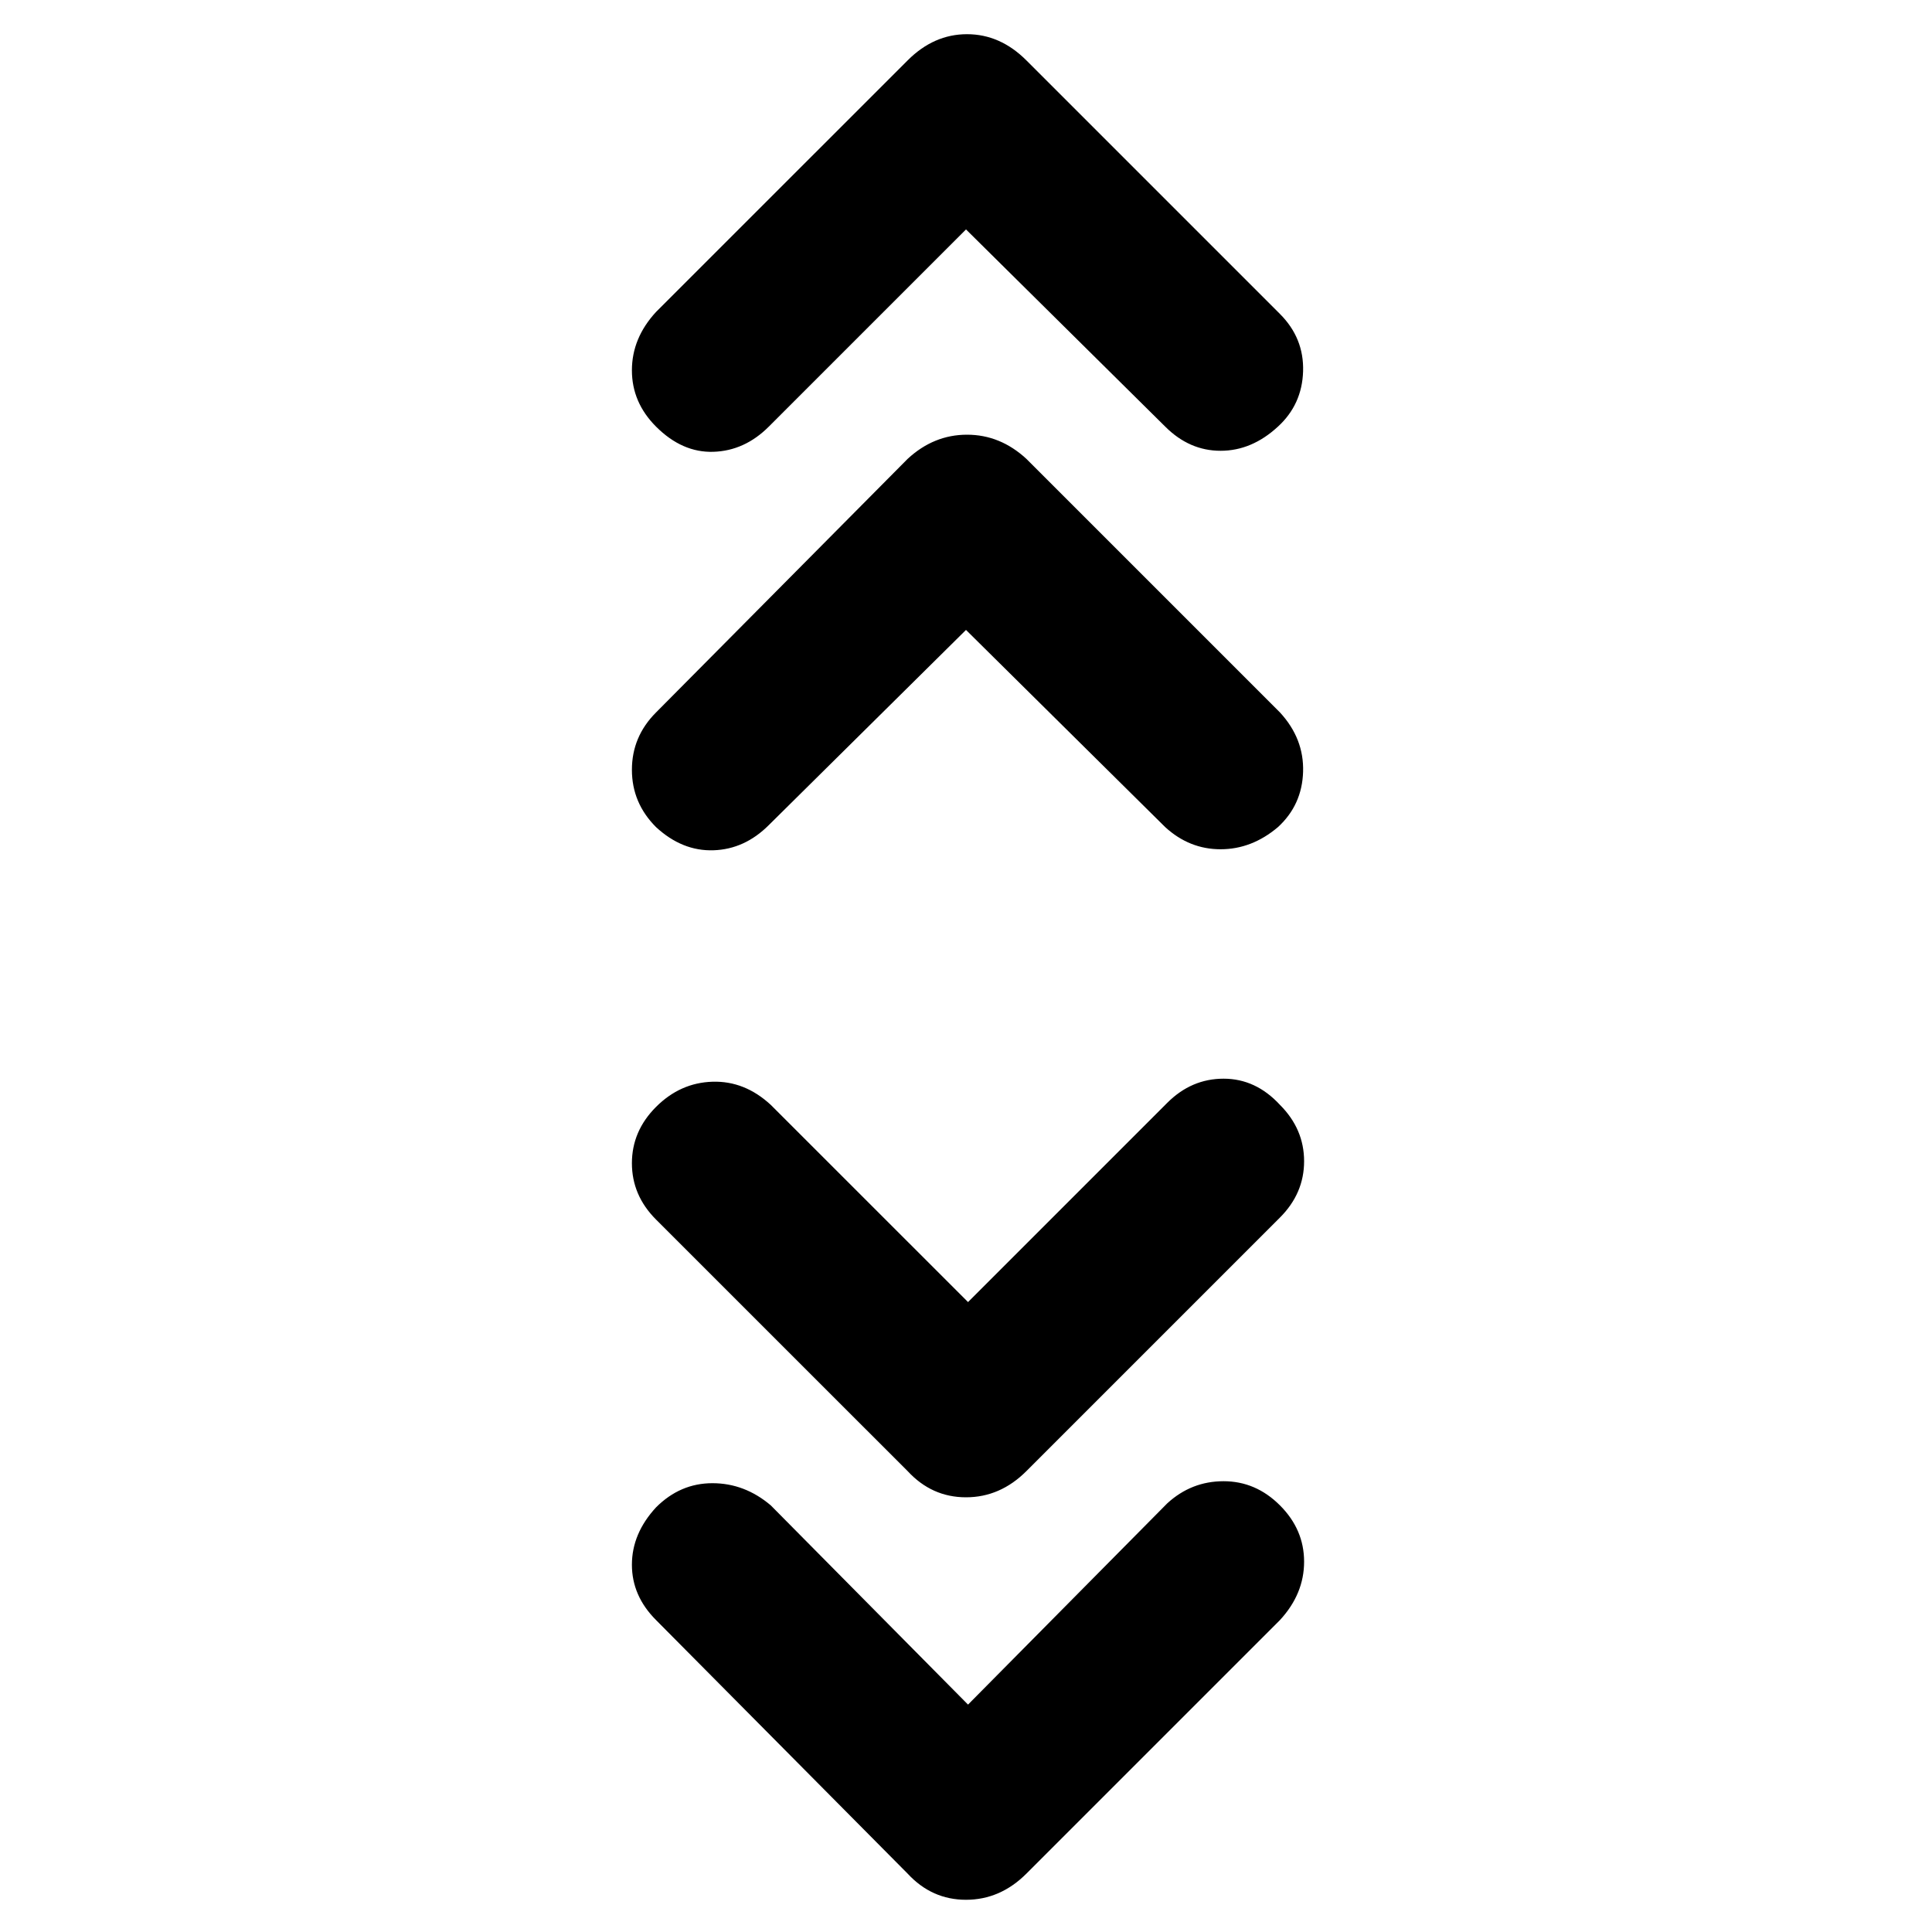 <svg xmlns="http://www.w3.org/2000/svg" height="40" width="40"><path d="m20 4.75-4.083 4.083q-.5.5-1.146.521-.646.021-1.188-.521-.5-.5-.5-1.166 0-.667.5-1.209l5.209-5.208q.541-.542 1.229-.542.687 0 1.229.542L26.5 6.5q.5.5.479 1.188-.021.687-.521 1.145-.541.5-1.187.5t-1.146-.5Zm0 8.292-4.083 4.041q-.5.5-1.146.521-.646.021-1.188-.479-.5-.5-.5-1.187 0-.688.5-1.188l5.209-5.25q.541-.5 1.229-.5.687 0 1.229.5l5.25 5.25q.5.542.479 1.229-.021.688-.521 1.146-.541.458-1.187.458t-1.146-.458Zm.042 13.916 4.125-4.125q.5-.5 1.166-.5.667 0 1.167.542.5.5.5 1.167 0 .666-.5 1.166l-5.25 5.25Q20.708 31 20 31t-1.208-.542l-5.209-5.208q-.5-.5-.5-1.167 0-.666.5-1.166.5-.5 1.167-.521.667-.021 1.208.479Zm0 8.334 4.125-4.167q.5-.458 1.166-.458.667 0 1.167.5t.5 1.166q0 .667-.5 1.209l-5.25 5.25q-.542.541-1.25.541t-1.208-.541l-5.209-5.25q-.5-.5-.5-1.146 0-.646.5-1.188.5-.5 1.167-.5t1.208.459Z"/></svg>